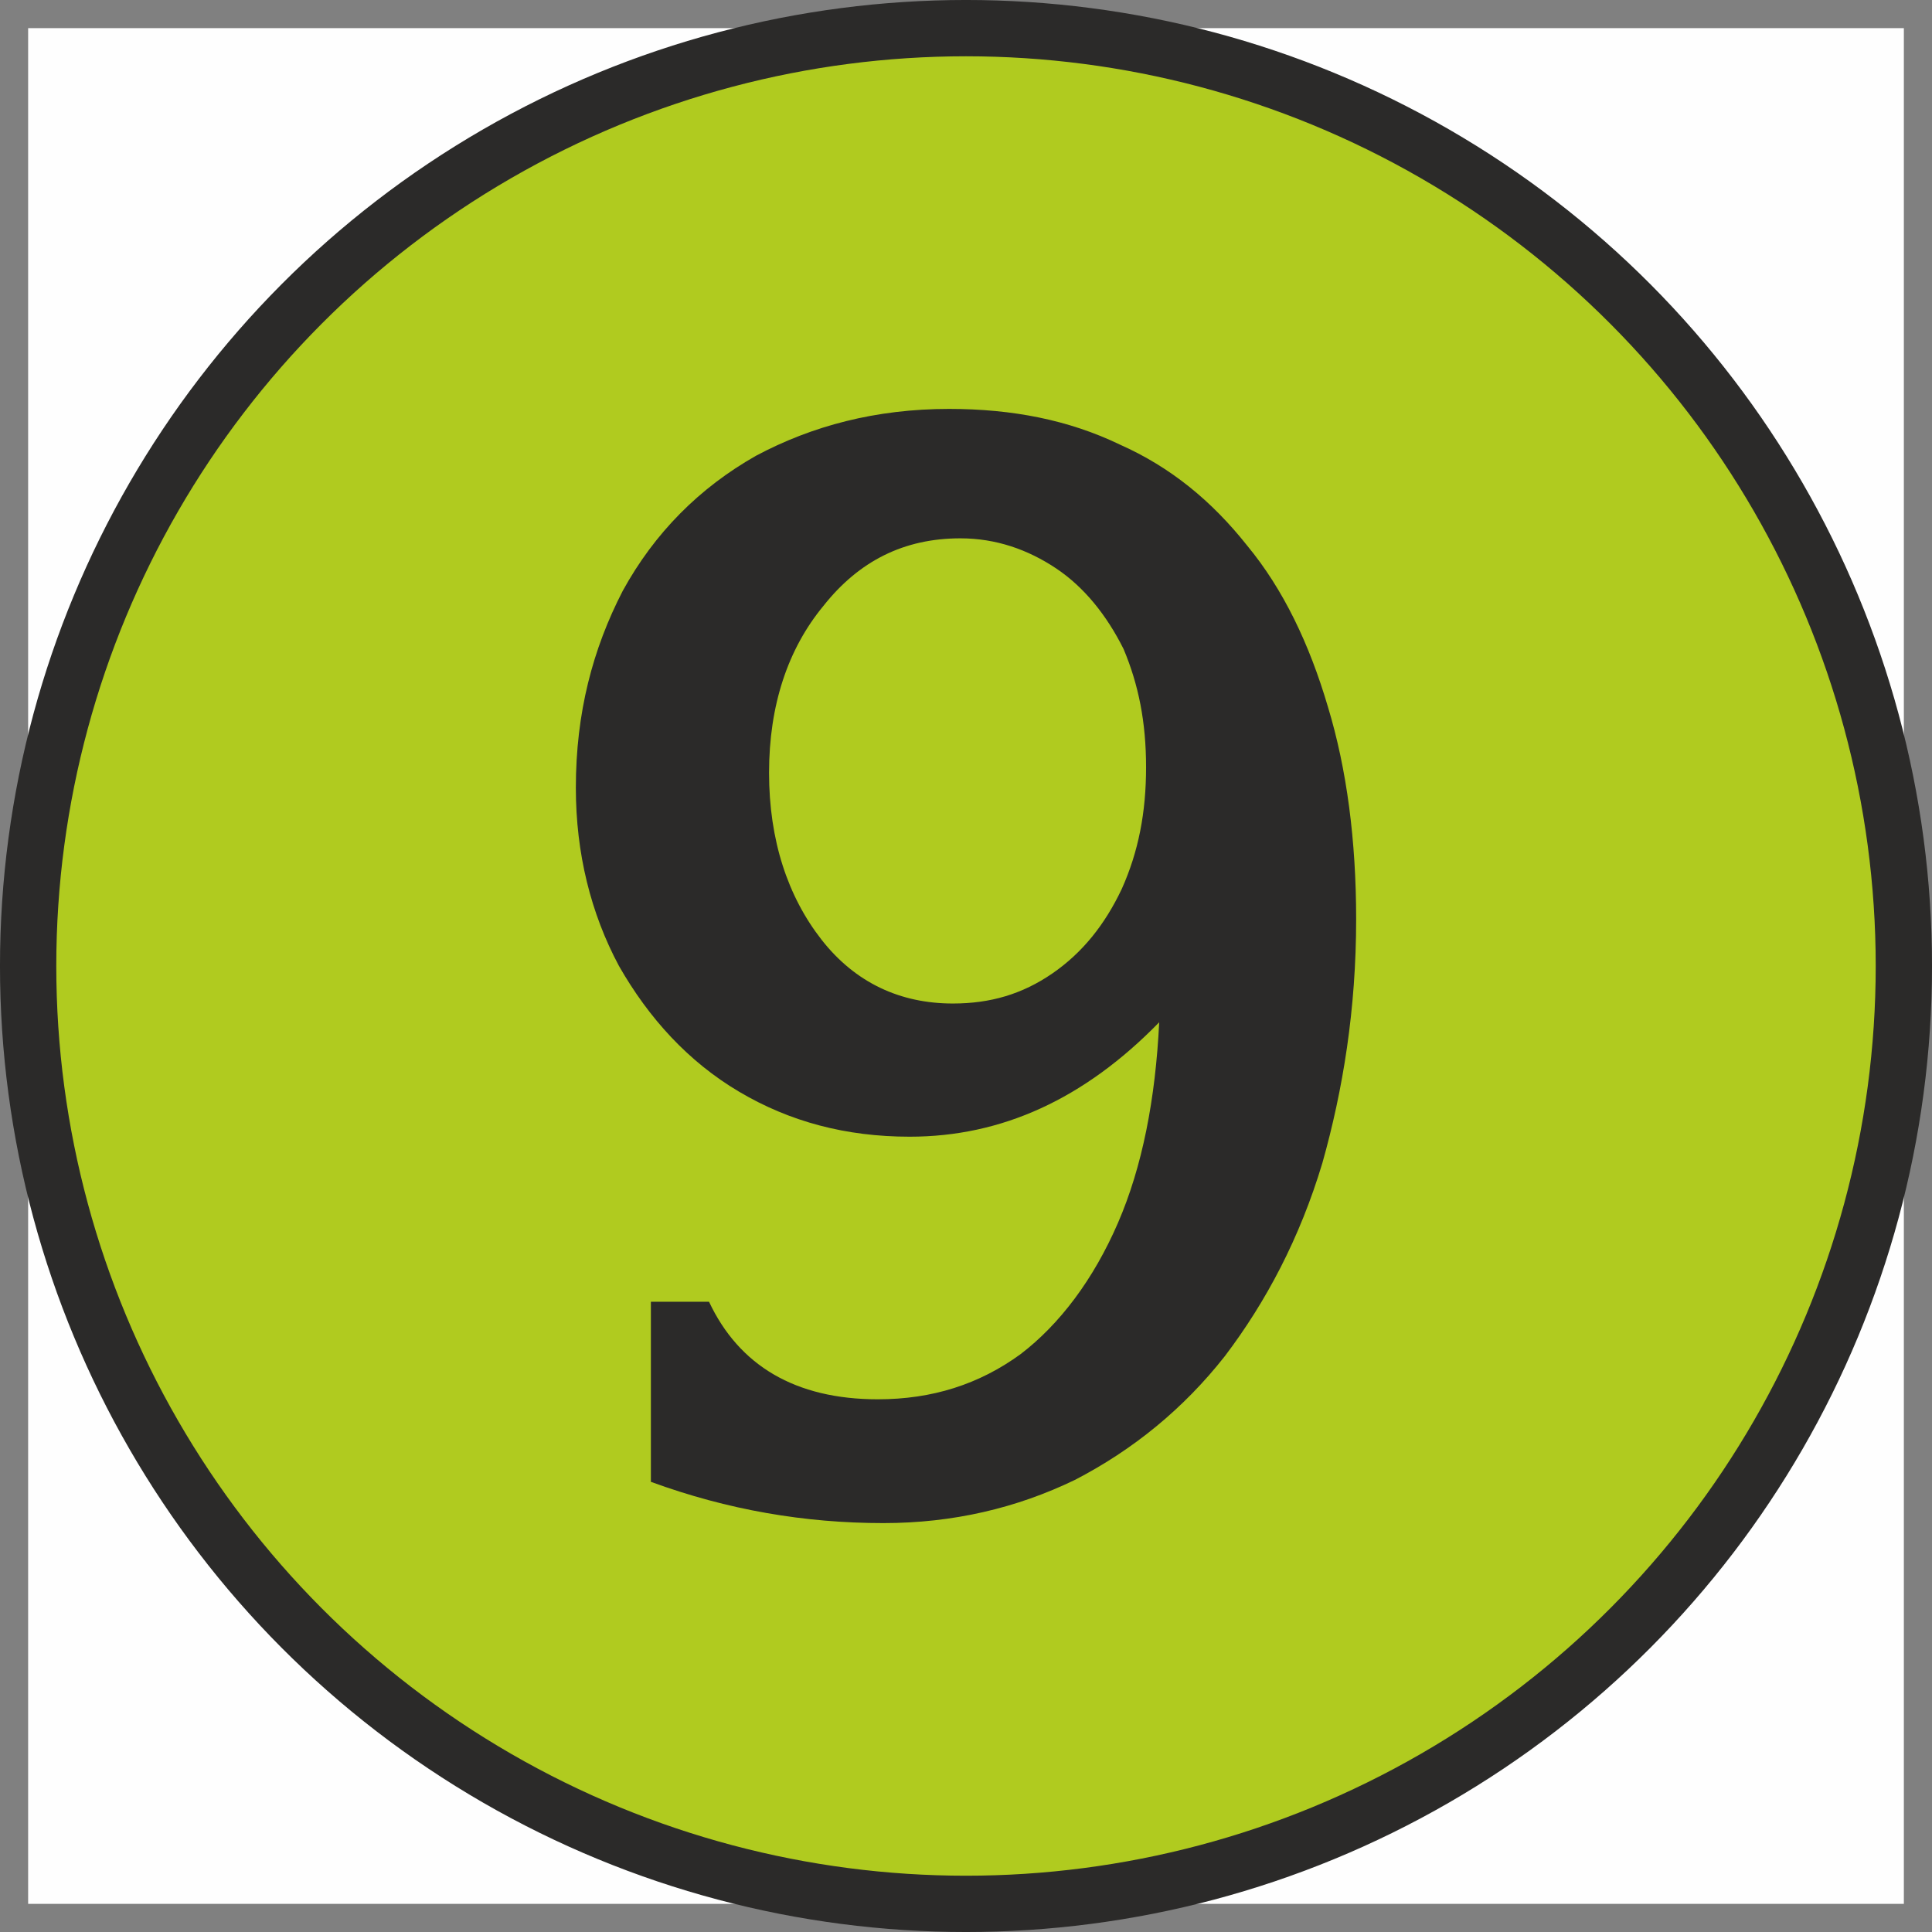 <?xml version="1.0" encoding="UTF-8"?>
<!DOCTYPE svg PUBLIC "-//W3C//DTD SVG 1.1//EN" "http://www.w3.org/Graphics/SVG/1.1/DTD/svg11.dtd">
<!-- Creator: CorelDRAW X7 -->
<svg xmlns="http://www.w3.org/2000/svg" xml:space="preserve" width="10.296mm" height="10.296mm" version="1.1" style="shape-rendering:geometricPrecision; text-rendering:geometricPrecision; image-rendering:optimizeQuality; fill-rule:evenodd; clip-rule:evenodd"
viewBox="0 0 1030 1030"
 xmlns:xlink="http://www.w3.org/1999/xlink">
 <rect x="0" y="0" width="1030" height="1030" fill="#808080" stroke="none"/>
 <defs>
  <style type="text/css">
   <![CDATA[
    .str0 {stroke:#2B2A29;stroke-width:30.012}
    .fil1 {fill:#B0CB1F}
    .fil2 {fill:#2B2A29}
    .fil0 {fill:#FEFEFE}
   ]]>
  </style>
 </defs>
 <g id="Layer_x0020_1">
  <rect class="fil0" x="15" y="15" width="1000" height="1000"/>
  <circle class="fil1 str0" cx="515" cy="515" r="500"/>
  <path class="fil2" d="M347 790l0 -96 31 0c16,34 46,52 90,52 29,0 54,-8 76,-24 21,-16 39,-40 52,-70 13,-30 20,-66 22,-107 -40,41 -84,61 -133,61 -34,0 -64,-8 -91,-24 -27,-16 -48,-39 -64,-67 -15,-28 -23,-60 -23,-95 0,-40 9,-74 25,-105 17,-31 41,-55 71,-72 30,-16 64,-25 103,-25 34,0 64,6 91,19 27,12 49,30 68,54 19,23 33,52 43,86 10,33 15,71 15,113 0,48 -7,91 -18,130 -12,40 -30,74 -52,103 -22,28 -49,50 -80,66 -31,15 -65,23 -102,23 -42,0 -83,-7 -124,-22l0 0zm264 -381c0,-24 -4,-44 -12,-63 -9,-18 -21,-33 -36,-43 -15,-10 -32,-16 -51,-16 -30,0 -54,12 -73,36 -19,23 -29,53 -29,89 0,36 10,66 28,89 18,23 42,34 70,34 20,0 37,-5 53,-16 16,-11 28,-26 37,-45 9,-20 13,-41 13,-65l0 0z"/>
 </g>
</svg>
